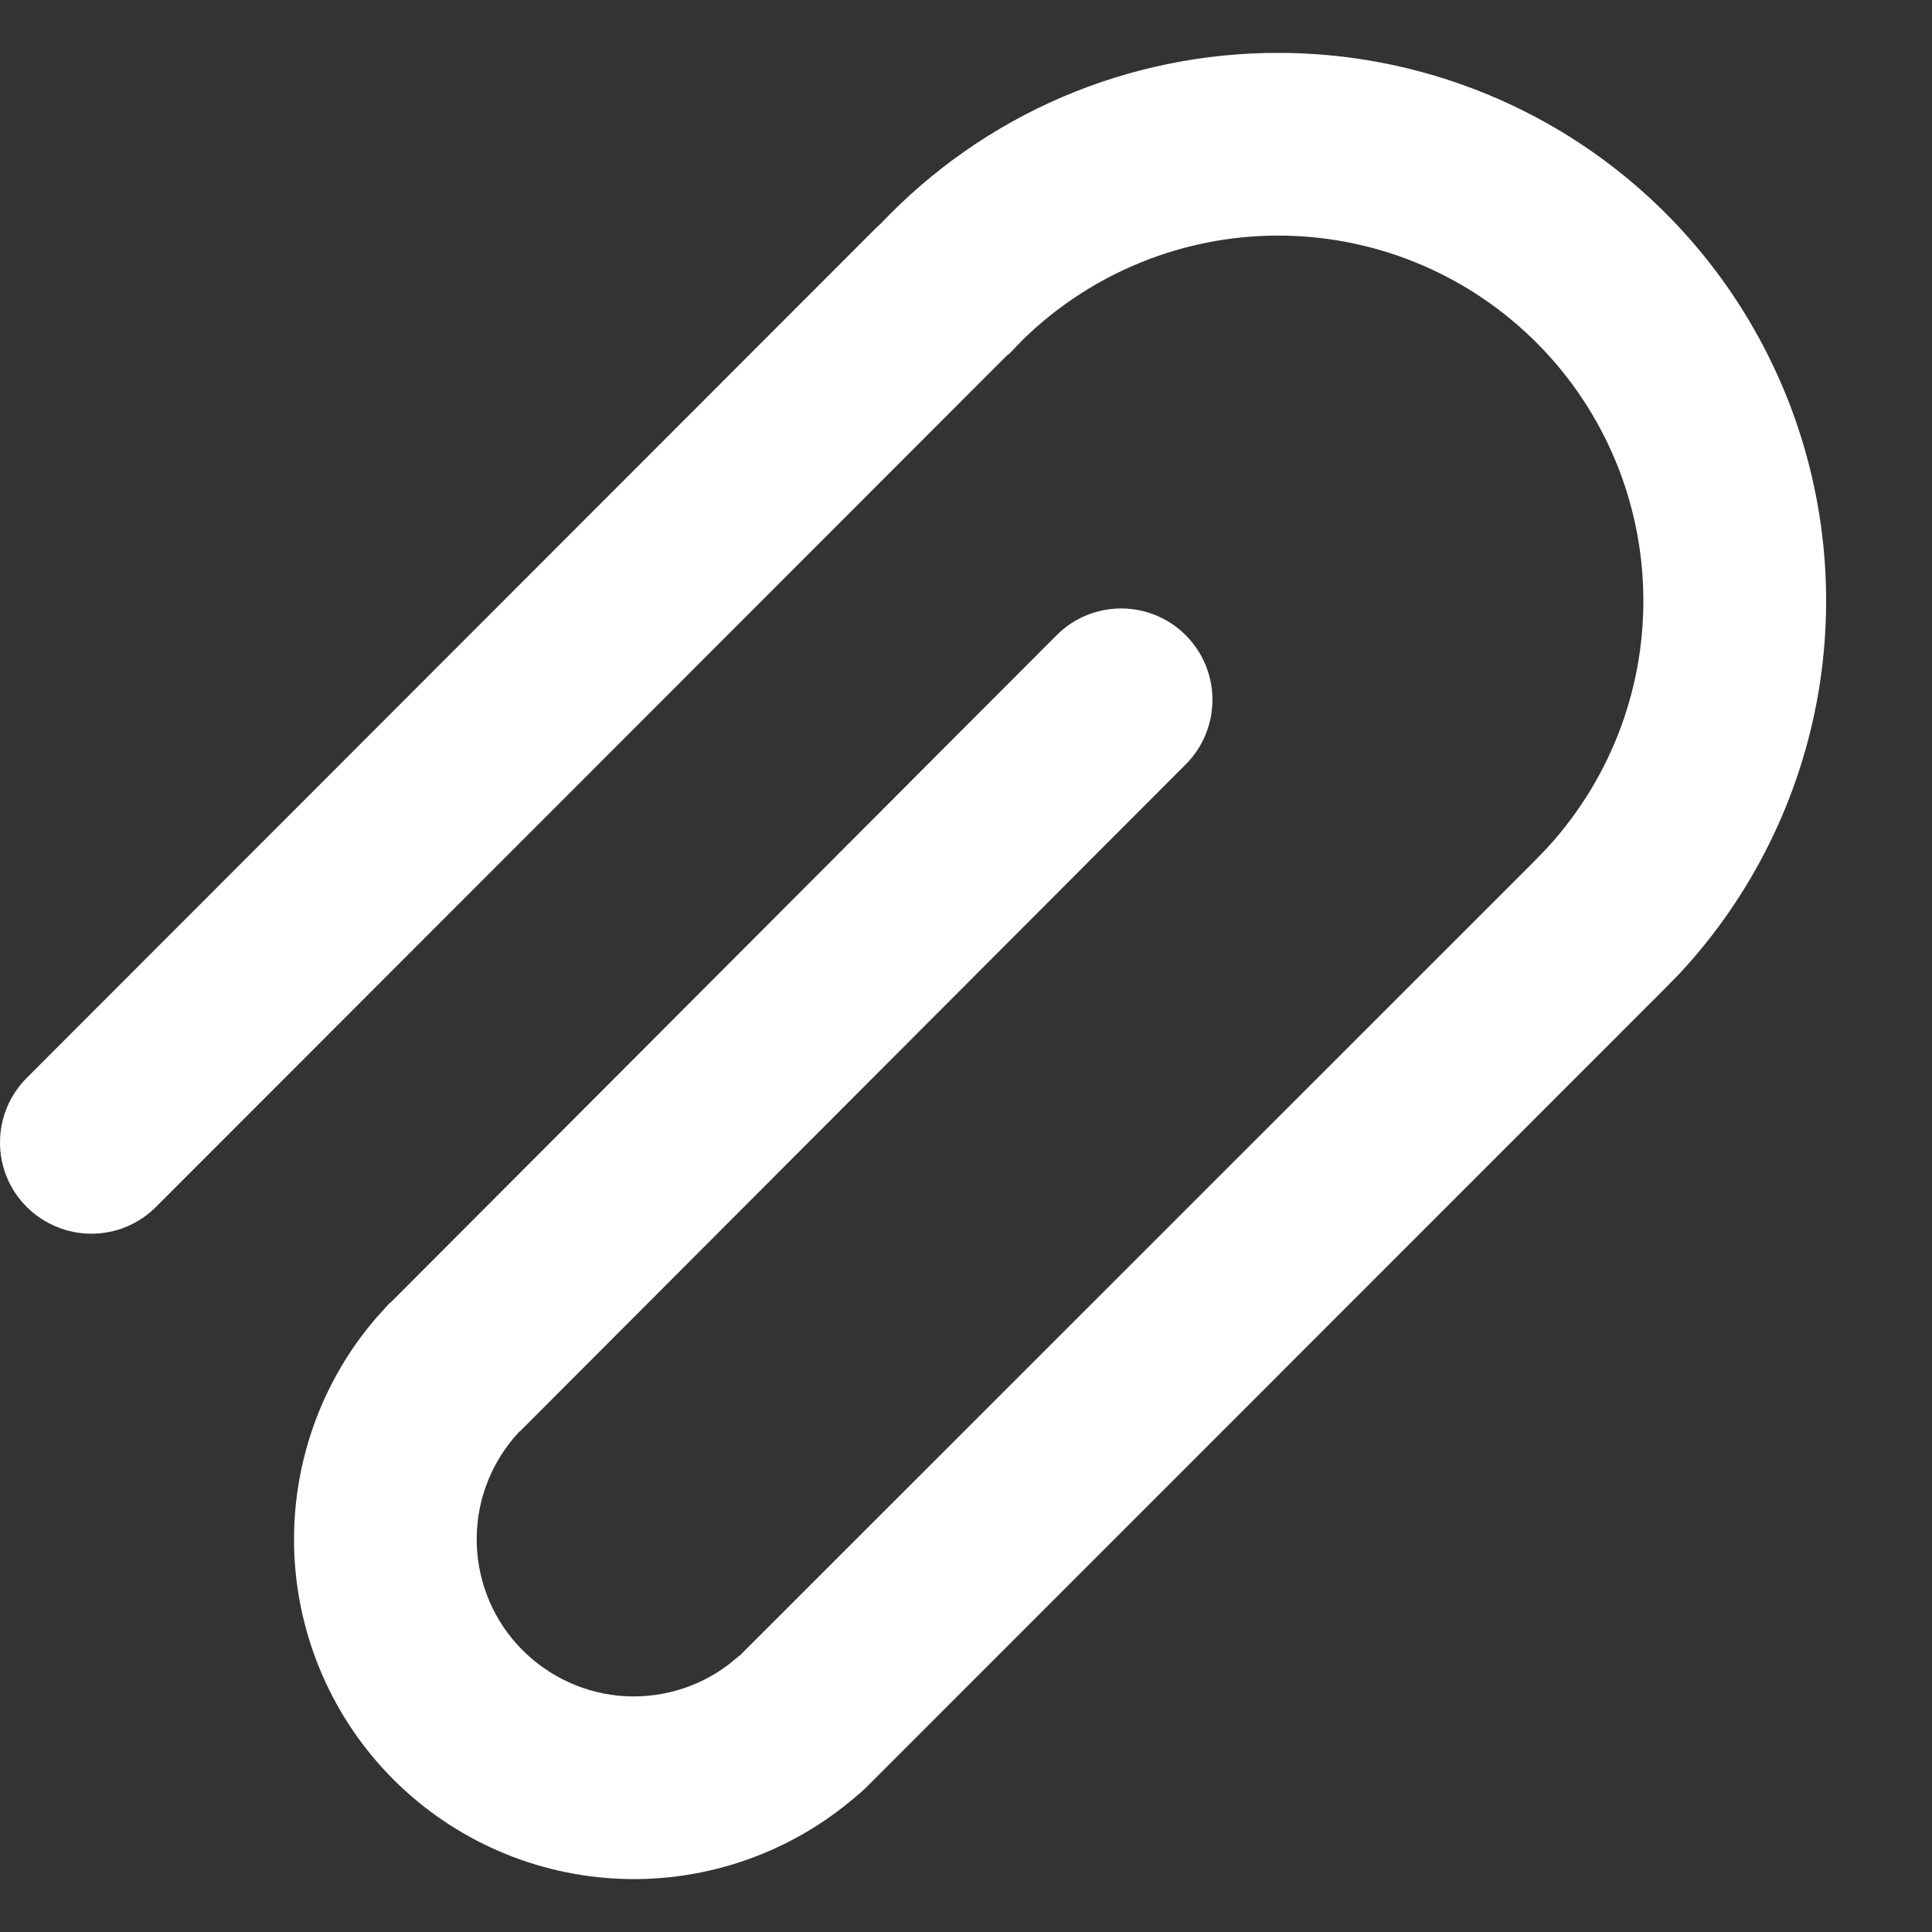 <svg width="16" height="16" viewBox="0 0 16 16" fill="none" xmlns="http://www.w3.org/2000/svg">
<rect x="0" y="0" width="16" height="16" fill="#333333" stroke="none"/>
<path d="M10.586 0.438C11.469 0.438 12.333 0.696 13.072 1.179C13.811 1.663 14.392 2.352 14.745 3.162C15.098 3.971 15.207 4.866 15.059 5.737C14.91 6.607 14.511 7.416 13.91 8.062L13.766 8.209L7.168 14.808L7.128 14.845L7.086 14.88C6.548 15.343 5.855 15.586 5.146 15.56C4.437 15.534 3.764 15.241 3.261 14.74C2.759 14.239 2.465 13.566 2.437 12.857C2.41 12.148 2.651 11.454 3.114 10.916L3.226 10.792L3.238 10.784L8.75 5.261C8.891 5.119 9.084 5.039 9.284 5.039C9.485 5.039 9.677 5.118 9.819 5.26C9.961 5.402 10.041 5.594 10.041 5.795C10.041 5.995 9.962 6.188 9.82 6.33L4.308 11.852L4.299 11.858C4.077 12.096 3.951 12.408 3.948 12.733C3.944 13.059 4.063 13.374 4.28 13.616C4.498 13.858 4.798 14.011 5.122 14.043C5.446 14.074 5.77 13.984 6.03 13.788L6.122 13.713L6.123 13.714L12.703 7.136L12.823 7.011C13.352 6.429 13.634 5.664 13.608 4.878C13.583 4.091 13.252 3.346 12.686 2.8C12.12 2.253 11.364 1.949 10.577 1.951C9.791 1.953 9.036 2.262 8.473 2.811L8.356 2.932L8.342 2.941L1.291 9.996C1.221 10.066 1.137 10.122 1.045 10.16C0.954 10.198 0.855 10.217 0.756 10.217C0.657 10.217 0.558 10.197 0.467 10.159C0.375 10.121 0.292 10.066 0.221 9.995C0.151 9.925 0.095 9.842 0.057 9.75C0.019 9.658 -3.50578e-05 9.56 4.72507e-08 9.461C7.09451e-05 9.26 0.08 9.068 0.222 8.926L7.259 1.884L7.294 1.852C7.718 1.405 8.228 1.048 8.794 0.805C9.36 0.562 9.97 0.437 10.586 0.438Z" fill="white"/>
</svg>

